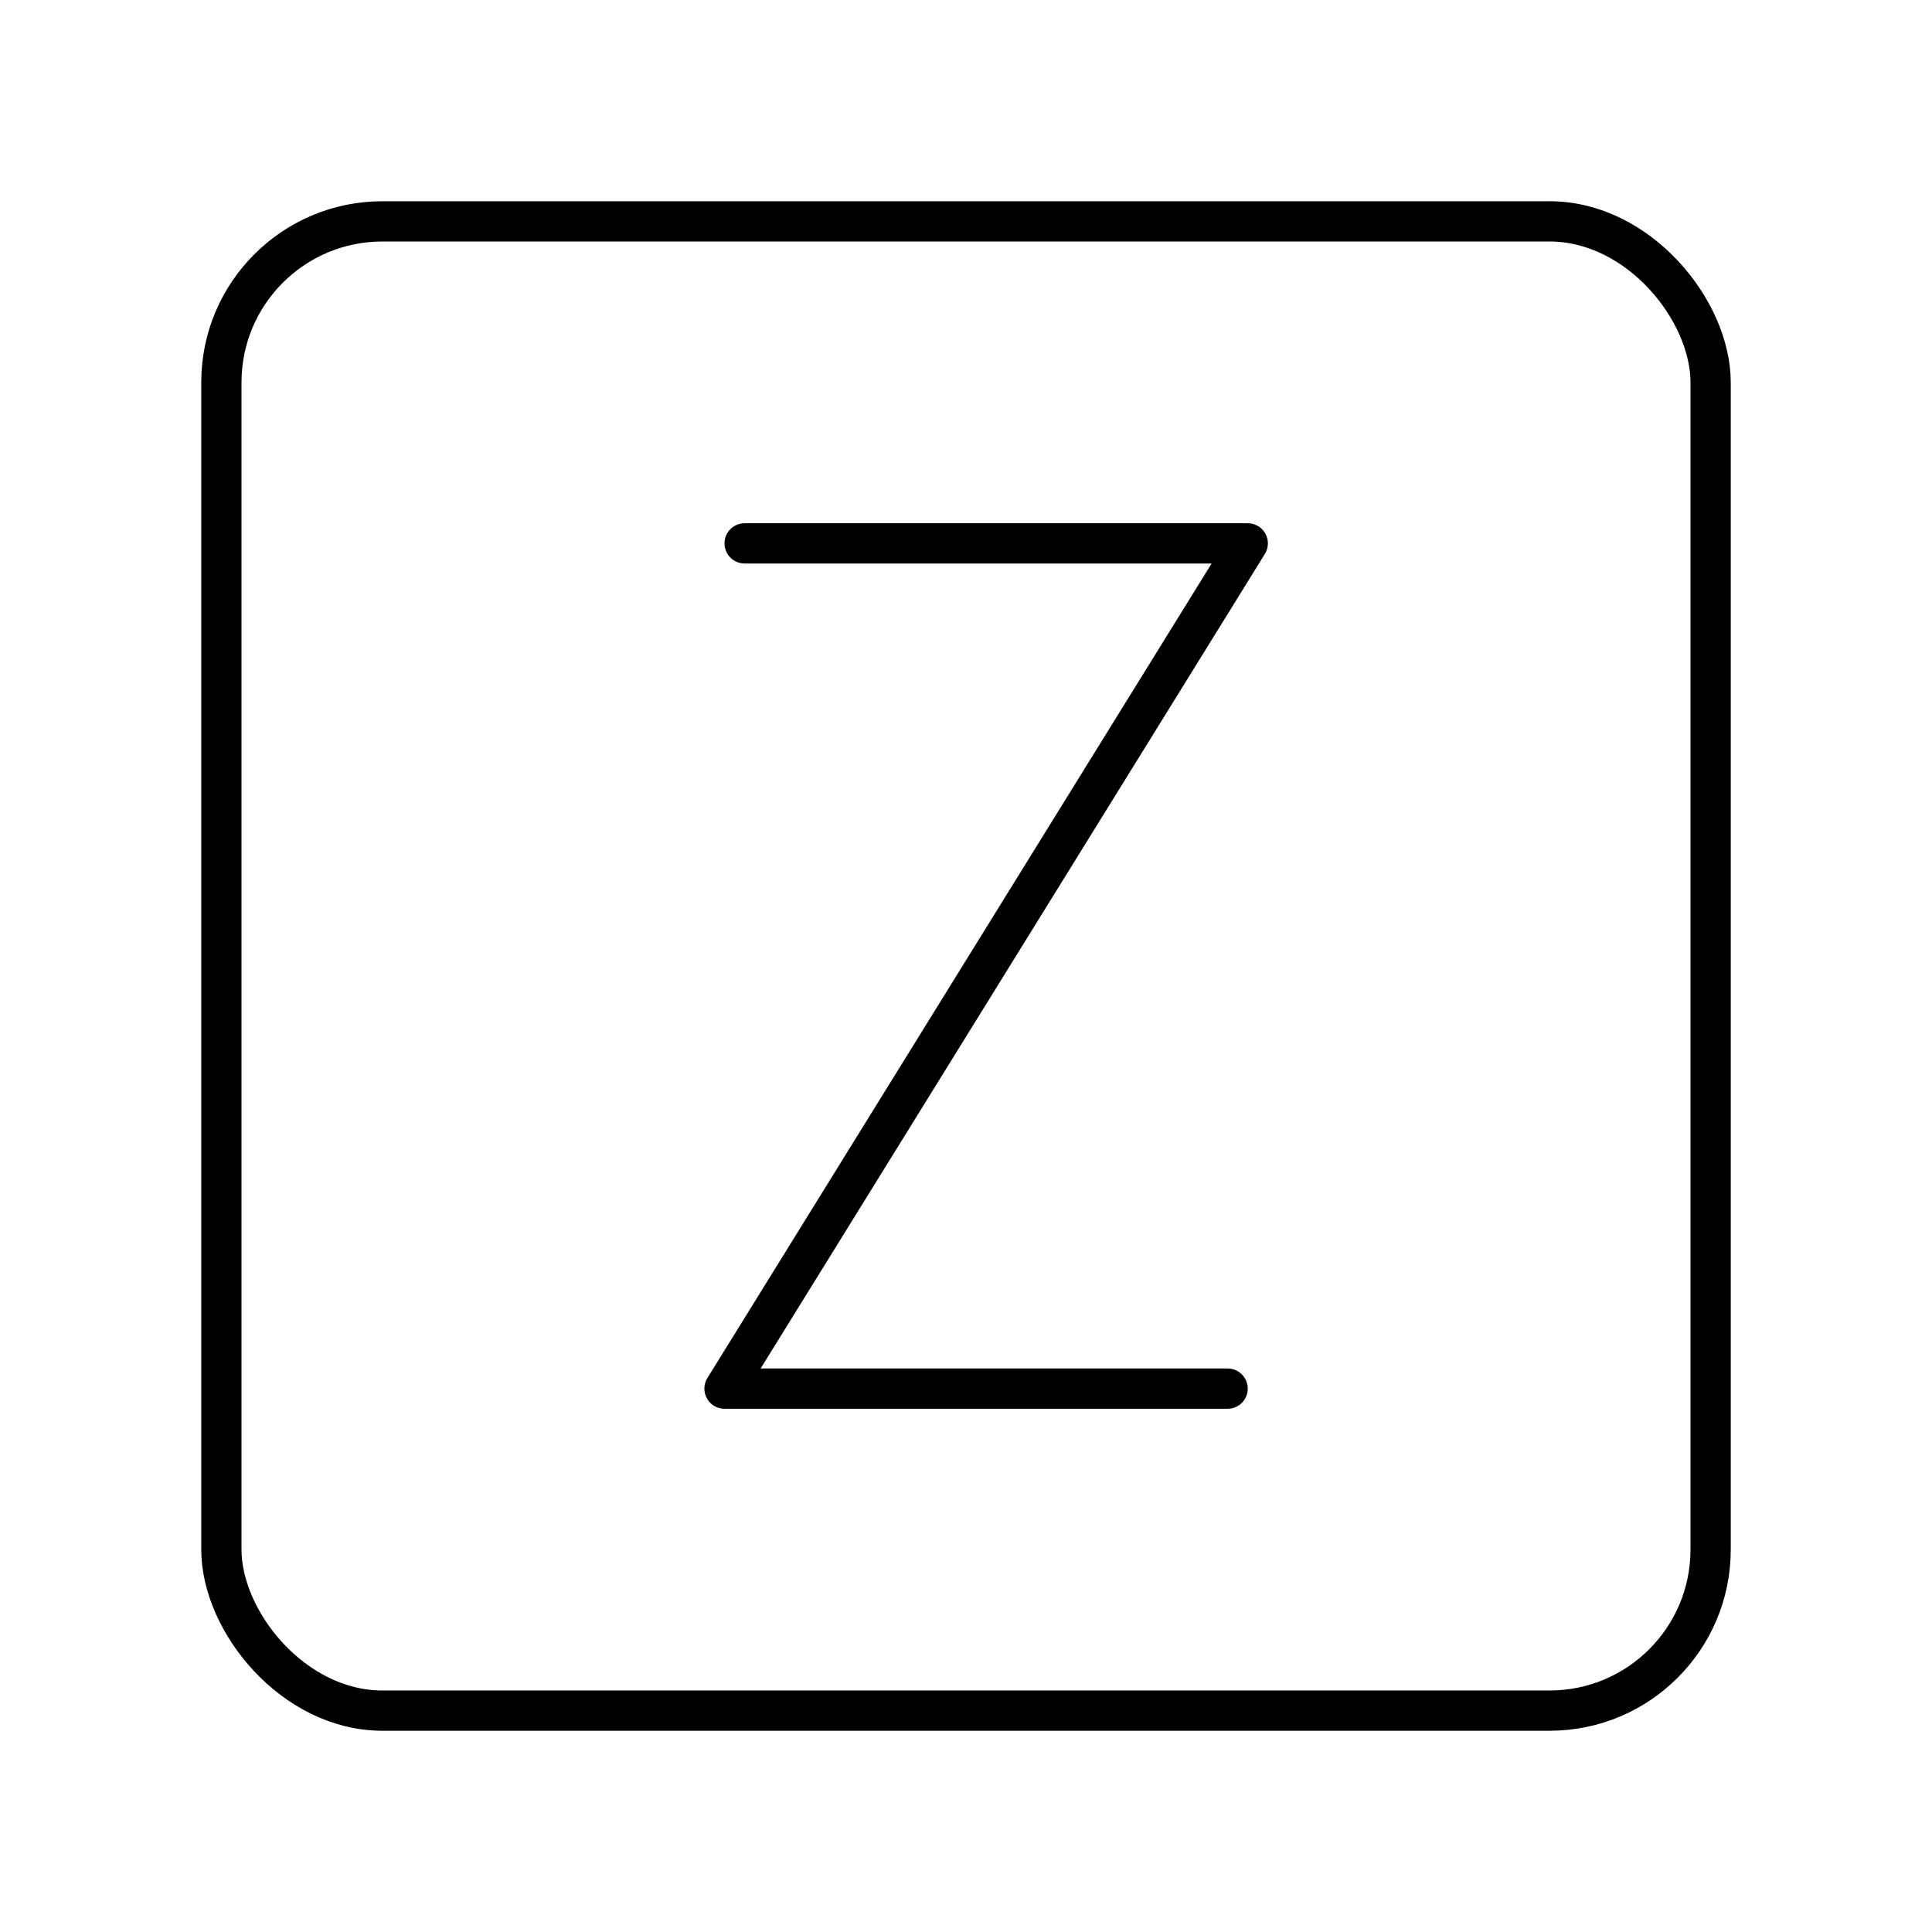 <svg version="1.1" viewBox="0 0 48 48" xml:space="preserve" xmlns="http://www.w3.org/2000/svg"><defs><style>
      .cls-1 {
        fill: none;
        stroke:#000;
        stroke-linecap: round;
        stroke-linejoin: round;
      }
    </style></defs><rect class="cls-1" x="5.5" y="5.5" width="37" height="37" rx="4" ry="4"/><path d="m18.5 13.5h12.5l-13 21h12.5" fill="none" stroke="#000" stroke-linecap="round" stroke-linejoin="round" stroke-width="1px"/></svg>
